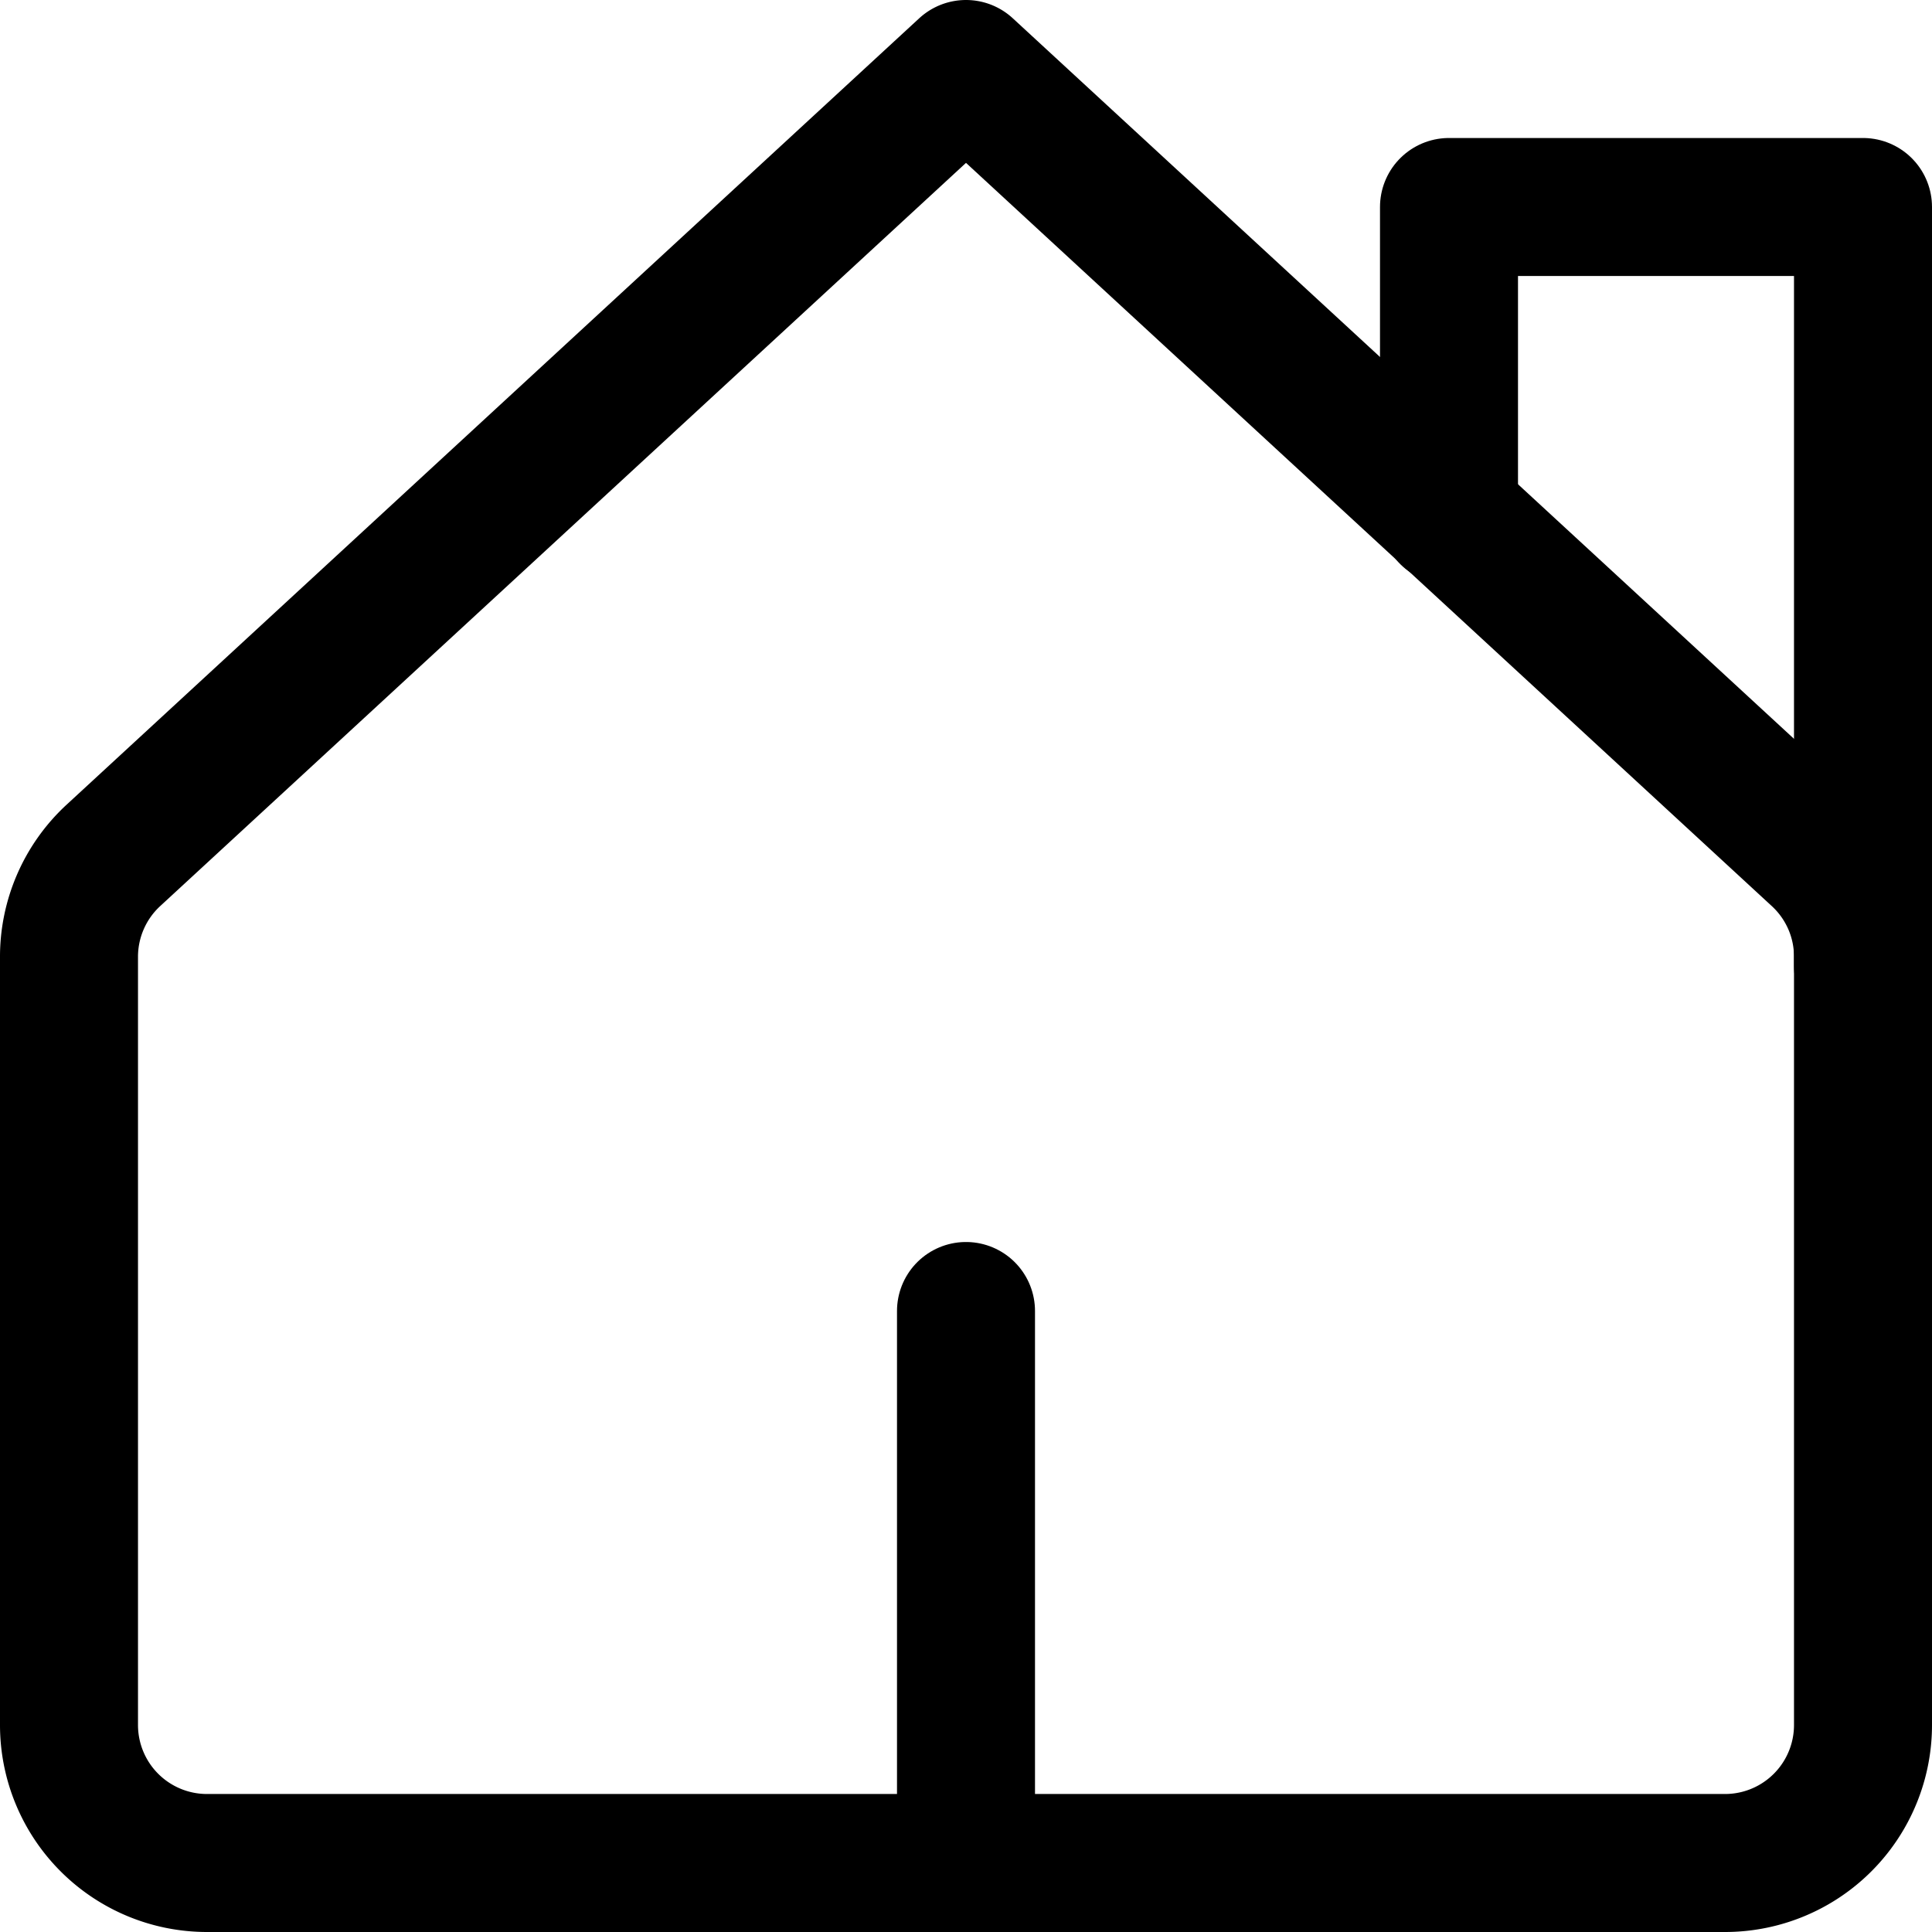 <svg focusable="false" xmlns="http://www.w3.org/2000/svg" fill="none" role="img" aria-label="Icon" viewBox="0 0 14 14">
  <g stroke="currentColor" stroke-linecap="round" stroke-linejoin="round">
    <path d="M13.418 6.536a.999.999 0 0 1 .082.404v5.56a1 1 0 0 1-1 1h-11a1 1 0 0 1-1-1V6.94a1 1 0 0 1 .32-.74L7 .5l6.18 5.7a1 1 0 0 1 .238.336"/>
    <path d="M13.5 7V1.5h-3v2.234M7 13.5v-4"/>
  </g>
</svg>
